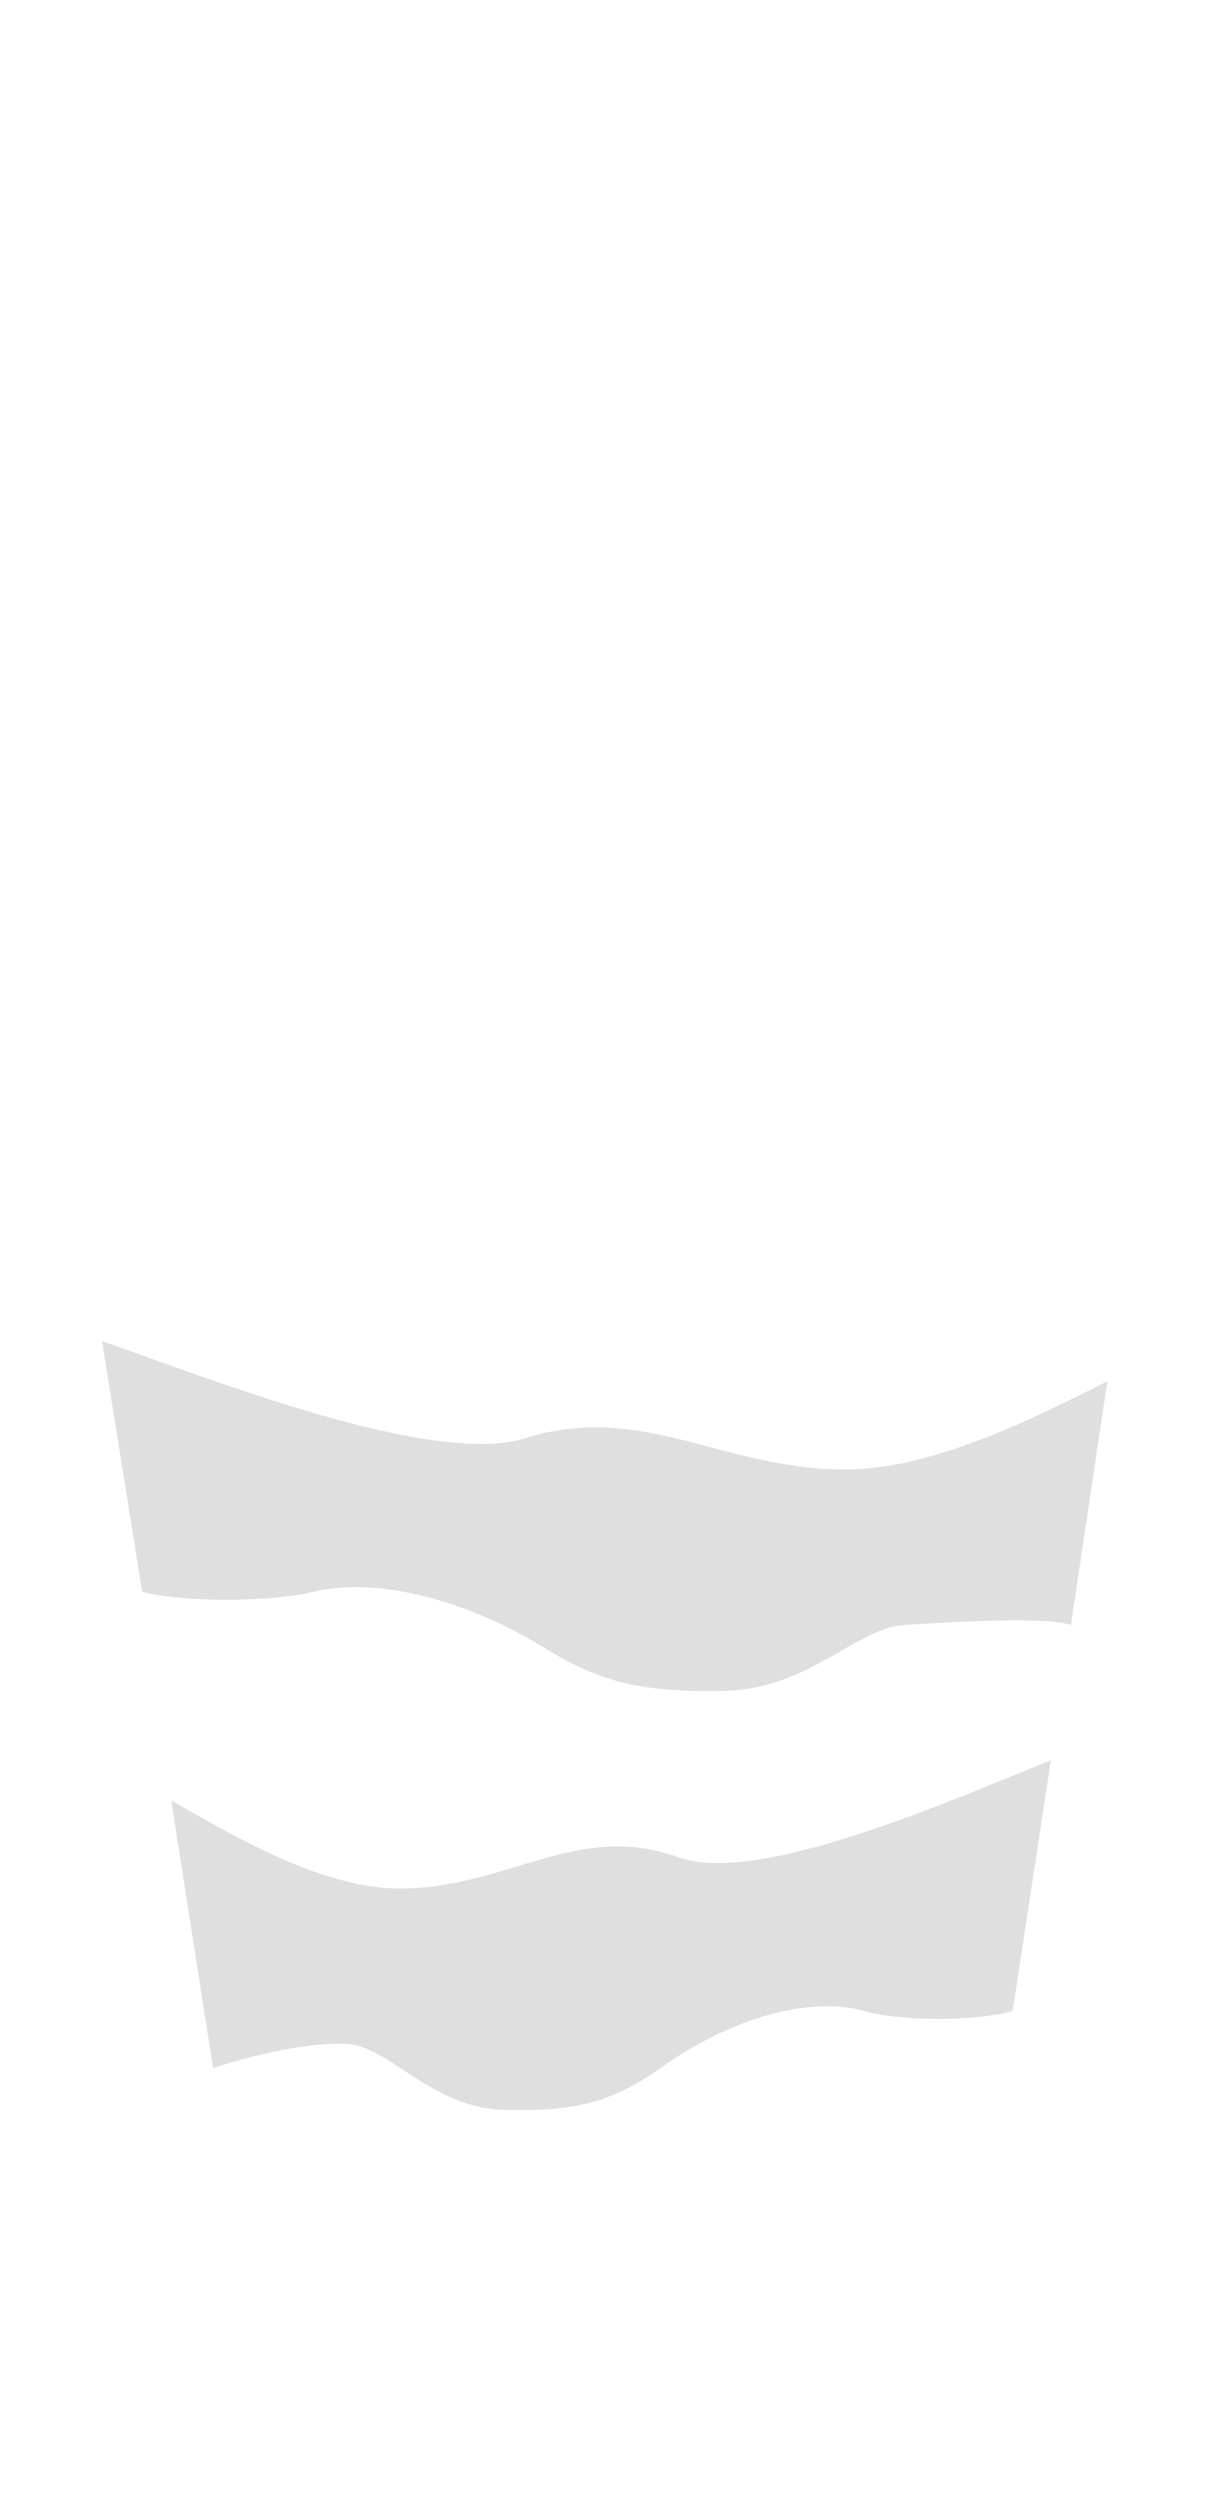 <svg width="333" height="686" viewBox="0 0 333 686" fill="none" xmlns="http://www.w3.org/2000/svg">
<path d="M186.291 509.624C208.685 517.661 263.567 492.879 288.5 483L278 551.82C267.14 554.834 246.794 554.513 237.228 551.82C221.166 547.299 199.14 554.834 182.161 566.89C168.577 576.535 158.757 579.448 138.566 578.946C118.375 578.444 107.178 561.666 95.43 560.862C83.683 560.058 65.23 565.156 58.5 567.5L47 494C61.379 502.205 87.629 518.207 109.656 518.207C139.381 518.207 158.298 499.577 186.291 509.624Z" fill="#B7B7B7" fill-opacity="0.43"/>
<path d="M144.234 394.624C118.548 402.661 56.598 377.879 28 368L39.044 436.82C51.5 439.834 74.836 439.513 85.809 436.82C104.232 432.299 129.496 439.834 148.971 451.89C164.551 461.535 175.815 464.448 198.974 463.946C222.133 463.444 234.976 446.666 248.451 445.862C261.925 445.058 286.28 443.518 294 445.862L304 379C287.508 387.205 257.399 403.207 232.134 403.207C198.039 403.207 176.341 384.577 144.234 394.624Z" fill="#B7B7B7" fill-opacity="0.43"/>
</svg>
